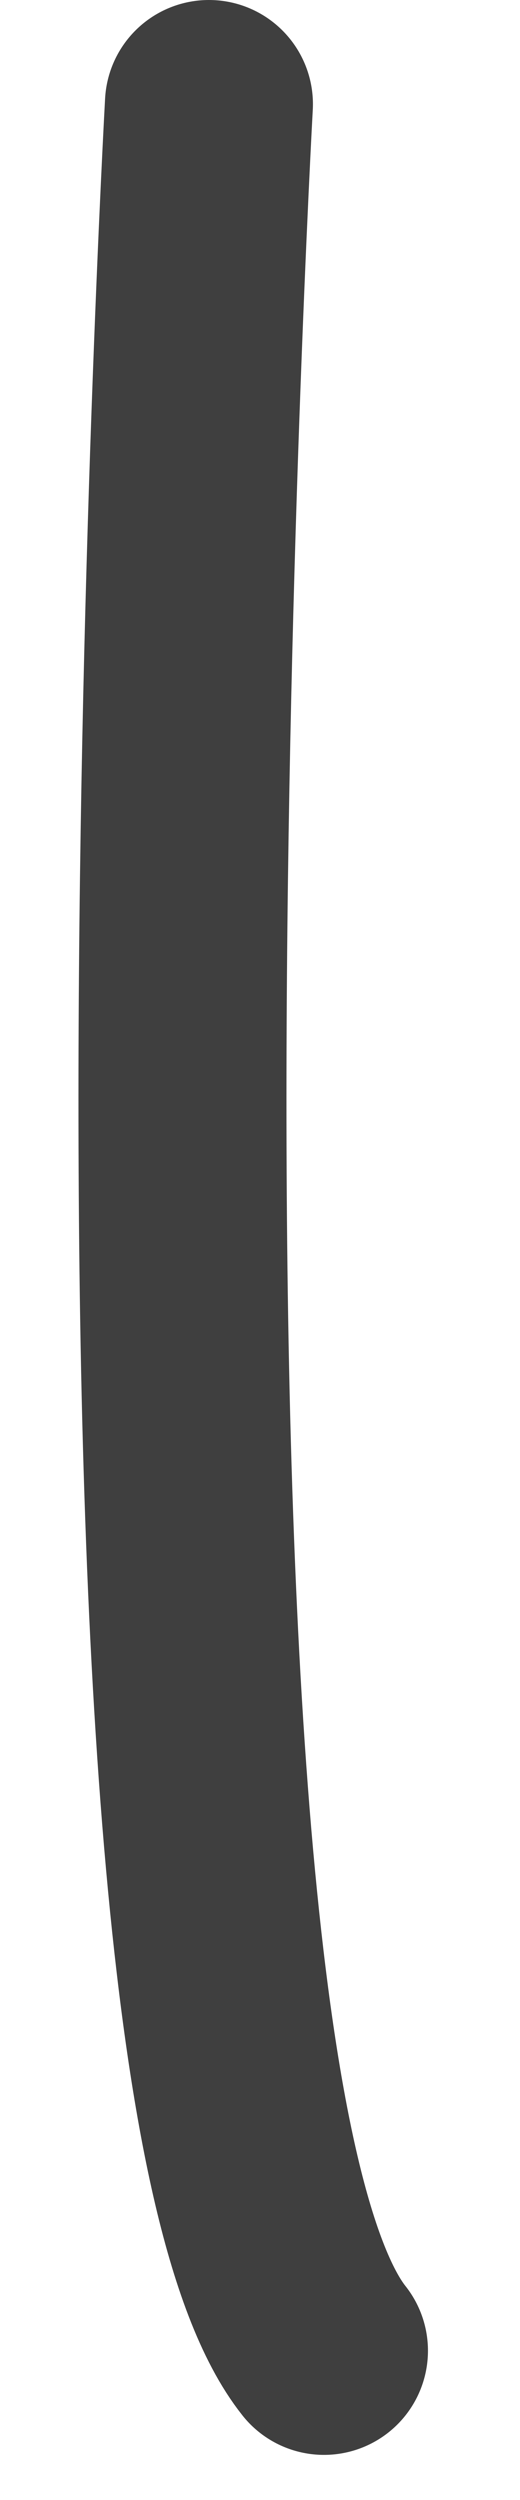 <svg width="5" height="24" viewBox="0 0 5 24" fill="none" xmlns="http://www.w3.org/2000/svg">
<path d="M2.009 1C2.009 1 0.962 19.857 3.115 22.567" stroke="#3F3F3F" stroke-width="2" stroke-linecap="round" stroke-linejoin="round"/>
</svg>
